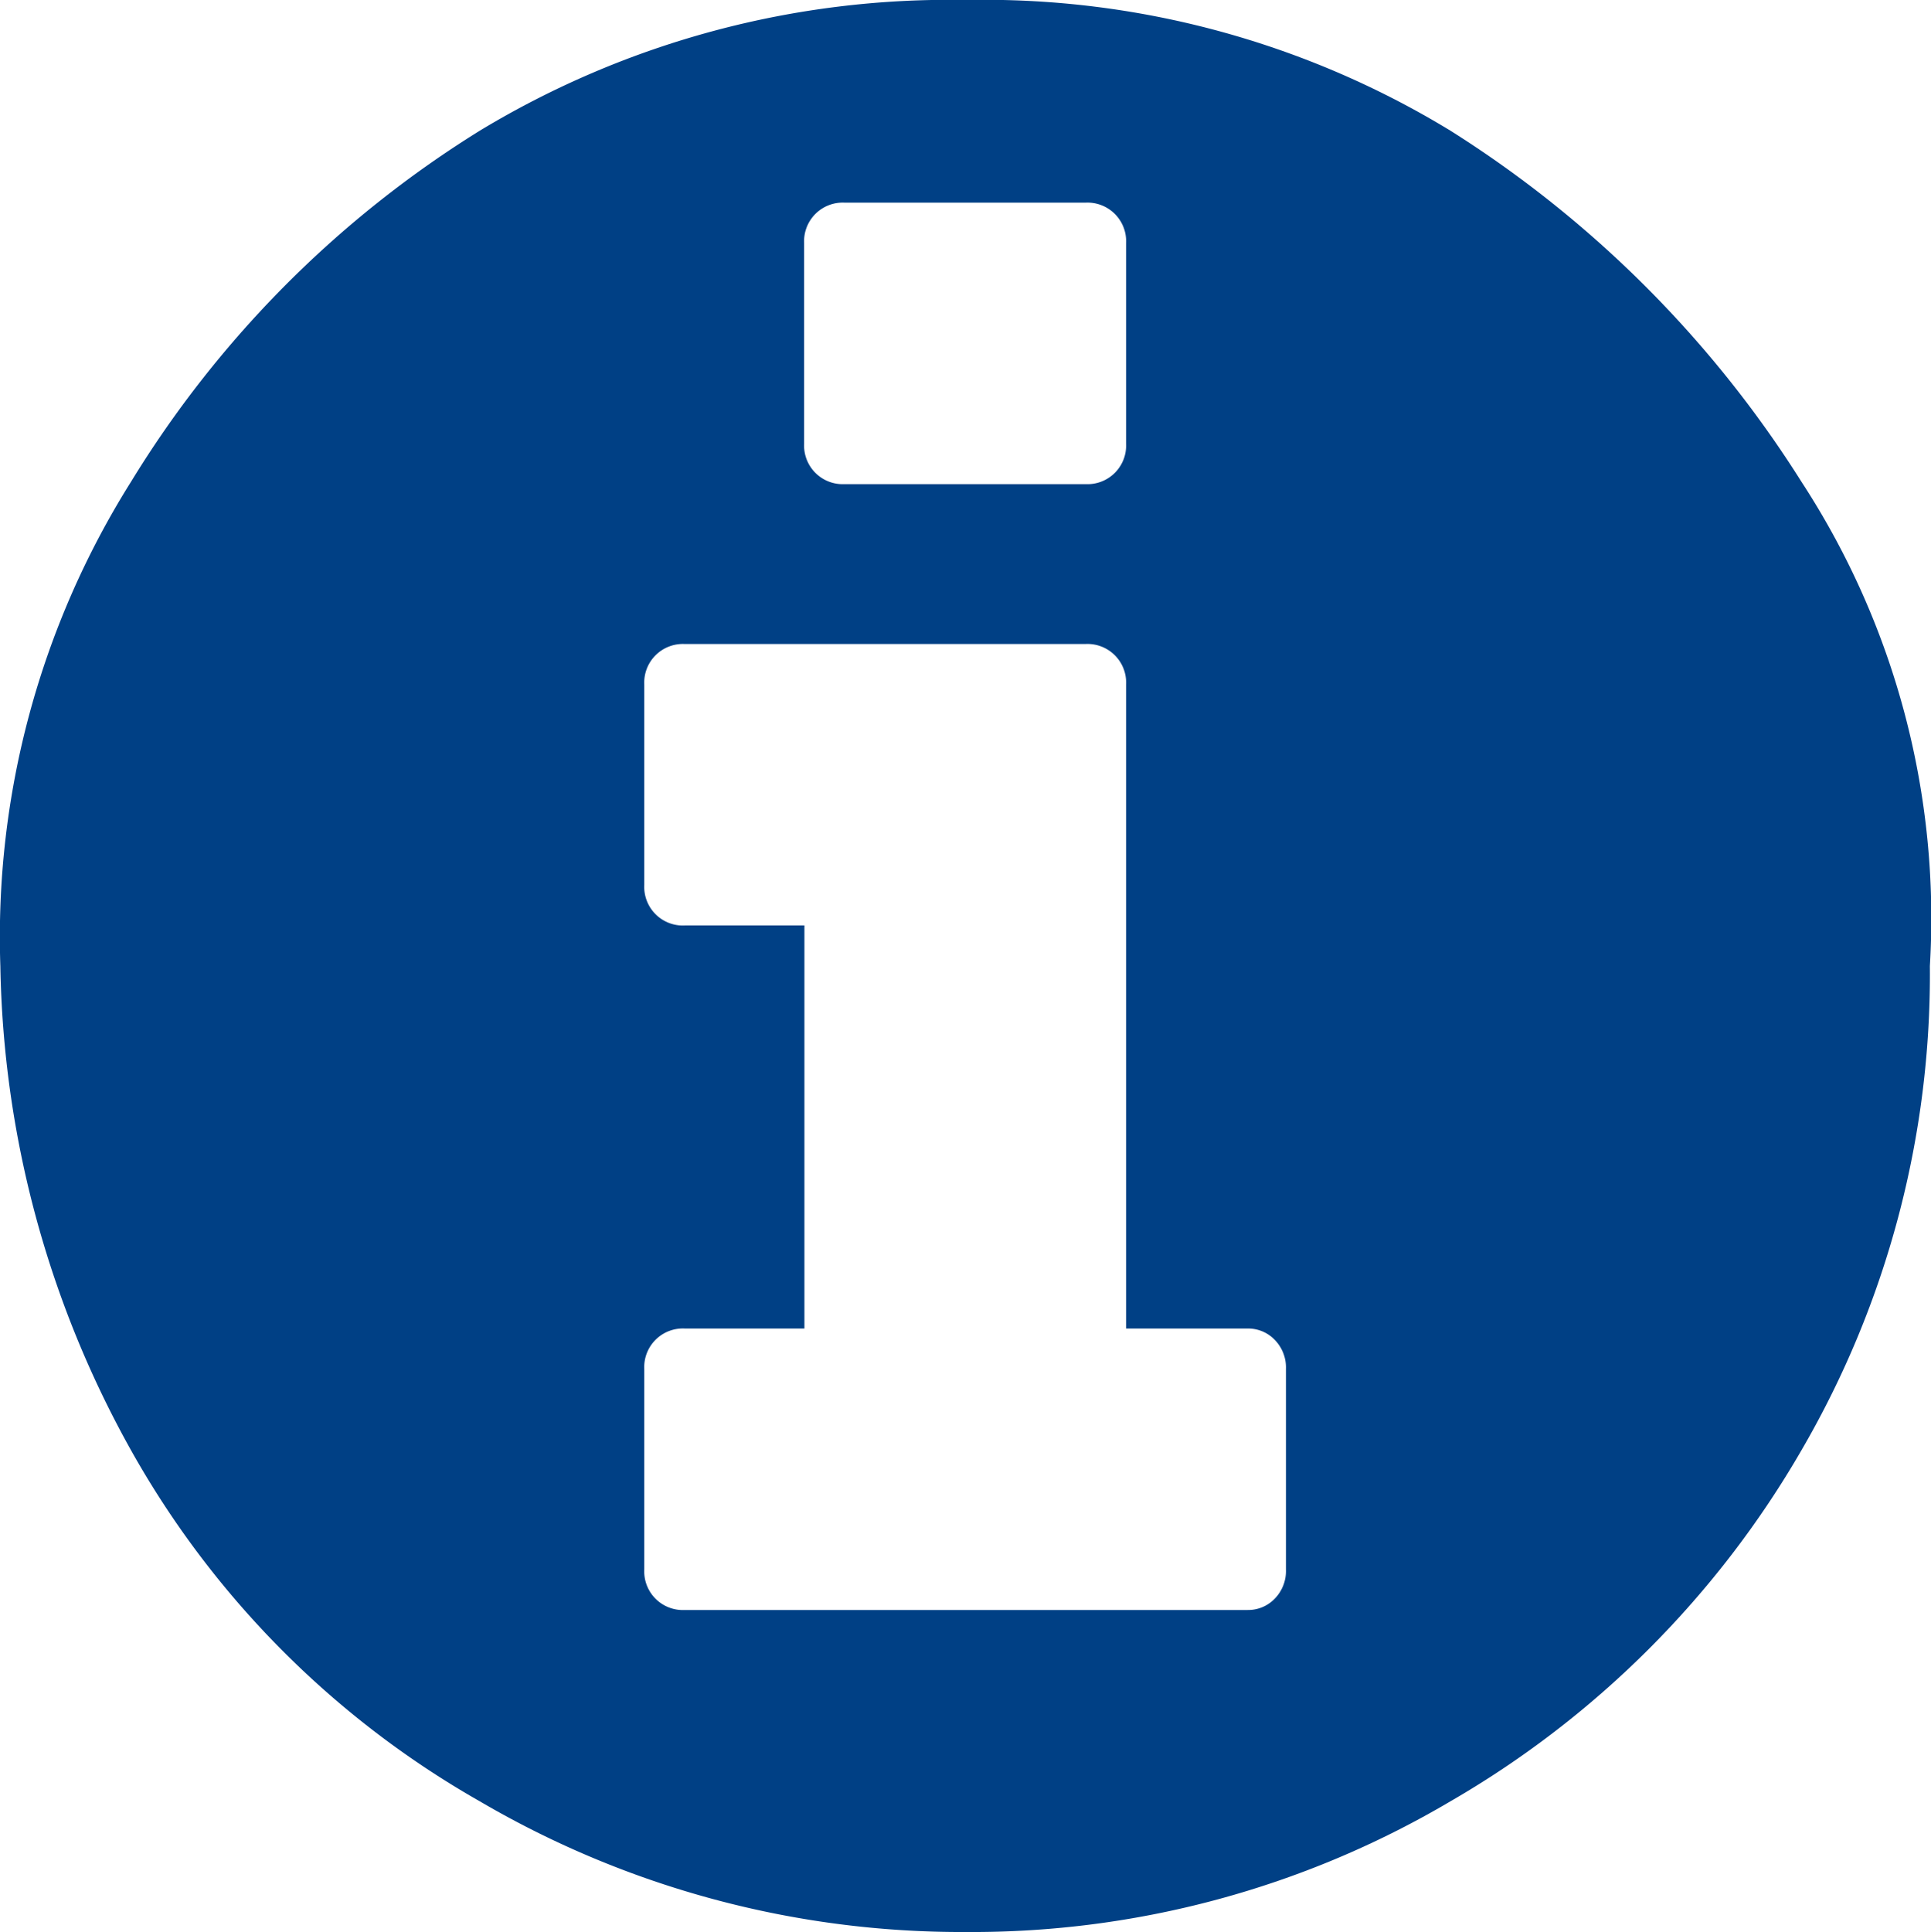 <svg xmlns="http://www.w3.org/2000/svg" width="27.445" height="27.456" viewBox="0 0 27.445 27.456">
  <path id="info-circled" d="M18.272,24.576V21.728a.563.563,0,0,0-.16-.416.524.524,0,0,0-.384-.16H16V12a.549.549,0,0,0-.576-.576h-5.7A.549.549,0,0,0,9.152,12v2.848a.549.549,0,0,0,.576.576h1.7v5.728h-1.7a.549.549,0,0,0-.576.576v2.848a.549.549,0,0,0,.576.576h8a.524.524,0,0,0,.384-.16A.563.563,0,0,0,18.272,24.576ZM16,8.576V5.728a.549.549,0,0,0-.576-.576H12a.549.549,0,0,0-.576.576V8.576A.549.549,0,0,0,12,9.152h3.424A.549.549,0,0,0,16,8.576ZM27.424,16A13.44,13.44,0,0,1,25.6,22.88a13.663,13.663,0,0,1-4.992,4.992,13.372,13.372,0,0,1-6.88,1.856,13.543,13.543,0,0,1-6.912-1.856,13.111,13.111,0,0,1-4.96-4.992A14.6,14.6,0,0,1,0,16,12.155,12.155,0,0,1,1.856,9.12a15.2,15.2,0,0,1,4.96-4.992,12.892,12.892,0,0,1,6.912-1.856,12.729,12.729,0,0,1,6.88,1.856A15.927,15.927,0,0,1,25.6,9.12,11.347,11.347,0,0,1,27.424,16Z" transform="translate(0.005 -2.272)" fill="#004085"/>
</svg>
